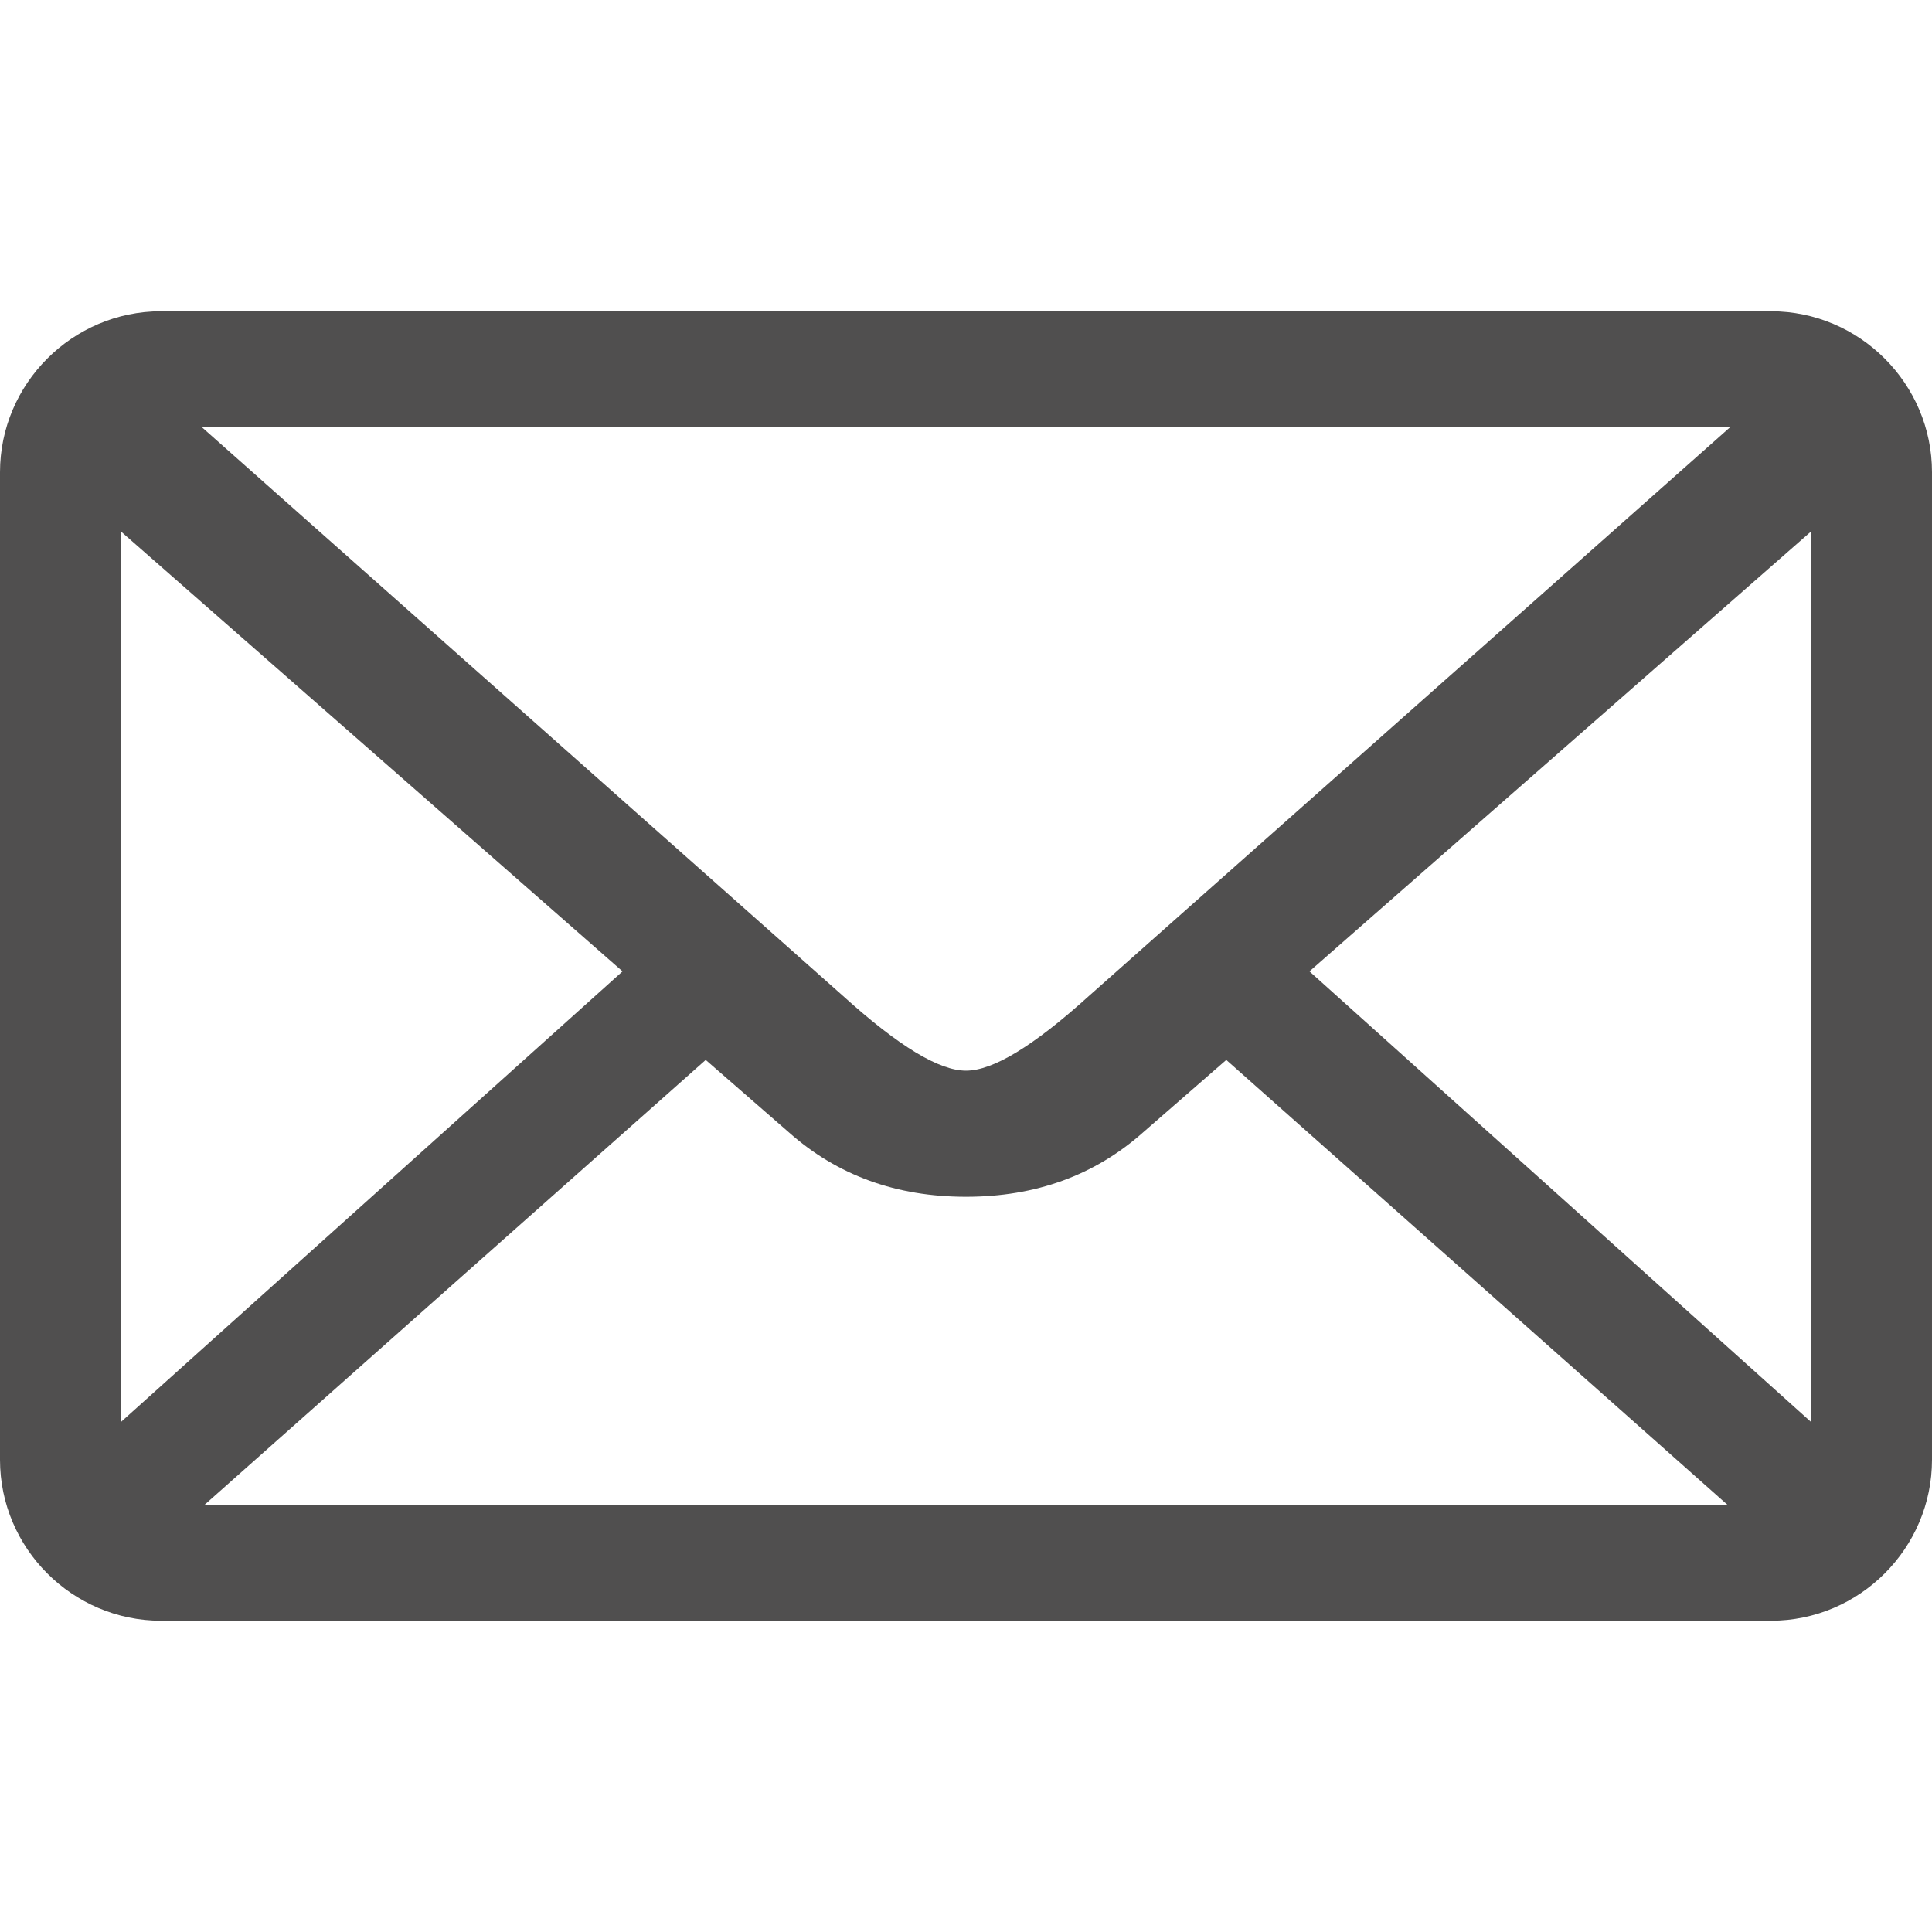 <?xml version="1.0" encoding="utf-8"?>
<!-- Generator: Adobe Illustrator 18.0.0, SVG Export Plug-In . SVG Version: 6.00 Build 0)  -->
<!DOCTYPE svg PUBLIC "-//W3C//DTD SVG 1.1//EN" "http://www.w3.org/Graphics/SVG/1.1/DTD/svg11.dtd">
<svg version="1.1" id="图层_1" xmlns="http://www.w3.org/2000/svg" xmlns:xlink="http://www.w3.org/1999/xlink" x="0px" y="0px"
	 viewBox="0 0 72 72" enable-background="new 0 0 72 72" xml:space="preserve">
<g>
	<path fill="#504F4F" d="M66,11.6H6c-3.3,0-6,2.7-6,6v36.8c0,3.3,2.7,6,6,6h60c3.3,0,6-2.7,6-6V17.6C72,14.3,69.3,11.6,66,11.6
		L66,11.6L66,11.6z M64.5,15.9L40.6,37.1C38.5,39,37,39.9,36,39.9c-1,0-2.5-0.9-4.6-2.8L7.5,15.9H64.5L64.5,15.9L64.5,15.9z M4.5,53
		V19.8l18.7,16.4L4.5,53L4.5,53L4.5,53z M7.6,56.1l18.7-16.6l3.1,2.7c1.8,1.6,4,2.4,6.6,2.4c2.6,0,4.8-0.8,6.6-2.4l3.1-2.7
		l18.7,16.6H7.6L7.6,56.1L7.6,56.1z M67.5,53L48.8,36.2l18.7-16.4V53L67.5,53L67.5,53z M67.5,53"/>
</g>
</svg>
